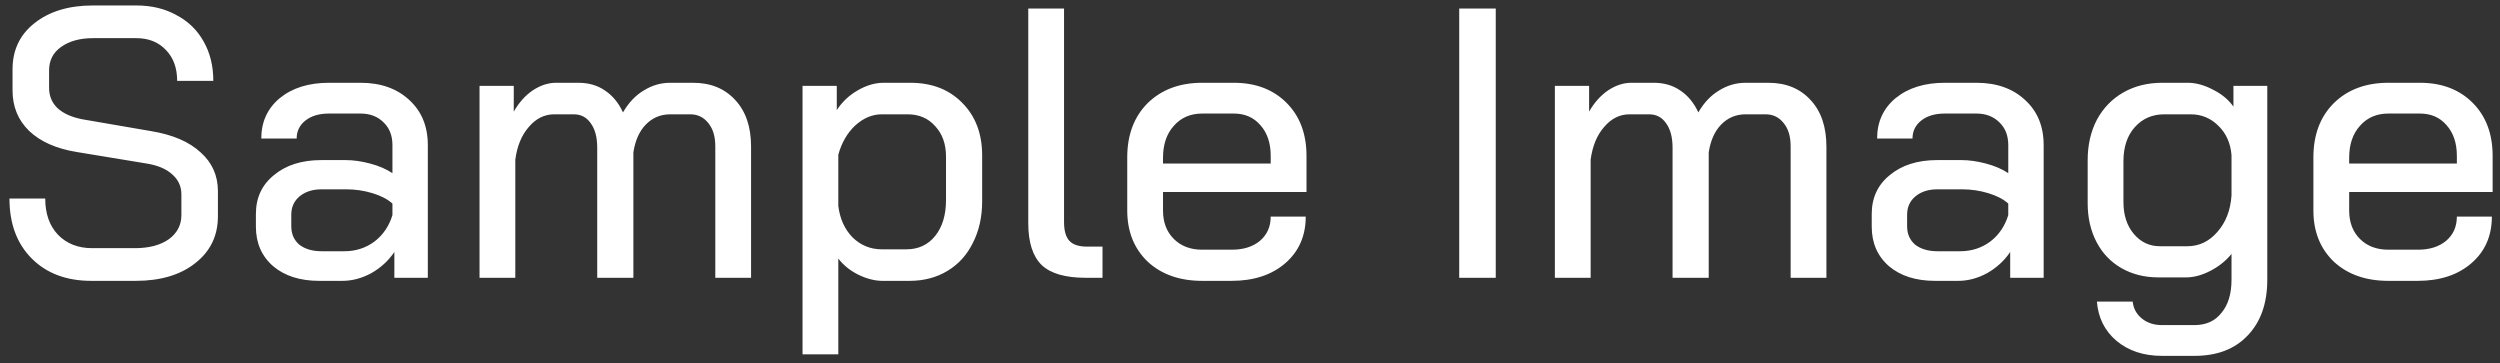 <svg width="117" height="17" viewBox="0 0 117 17" fill="none" xmlns="http://www.w3.org/2000/svg">
<rect x="0" y="0" width="117" height="17" fill="#333333" stroke="none"/>
<path d="M4.277 13.144C3.113 13.144 2.183 12.796 1.487 12.1C0.791 11.404 0.443 10.468 0.443 9.292H2.117C2.117 10 2.315 10.564 2.711 10.984C3.119 11.404 3.653 11.614 4.313 11.614H6.311C6.971 11.614 7.499 11.476 7.895 11.2C8.291 10.912 8.489 10.534 8.489 10.066V9.094C8.489 8.722 8.345 8.41 8.057 8.158C7.781 7.906 7.385 7.738 6.869 7.654L3.593 7.114C2.633 6.958 1.889 6.628 1.361 6.124C0.845 5.62 0.587 4.99 0.587 4.234V3.244C0.587 2.344 0.929 1.624 1.613 1.084C2.309 0.532 3.221 0.256 4.349 0.256H6.383C7.091 0.256 7.715 0.406 8.255 0.706C8.807 0.994 9.233 1.408 9.533 1.948C9.833 2.476 9.983 3.088 9.983 3.784H8.291C8.291 3.184 8.117 2.704 7.769 2.344C7.421 1.972 6.959 1.786 6.383 1.786H4.349C3.737 1.786 3.239 1.924 2.855 2.2C2.483 2.464 2.297 2.83 2.297 3.298V4.108C2.297 4.492 2.429 4.81 2.693 5.062C2.969 5.314 3.359 5.488 3.863 5.584L7.103 6.142C8.099 6.31 8.861 6.64 9.389 7.132C9.929 7.612 10.199 8.218 10.199 8.95V10.12C10.199 11.032 9.845 11.764 9.137 12.316C8.441 12.868 7.511 13.144 6.347 13.144H4.277ZM14.946 13.144C14.046 13.144 13.326 12.916 12.786 12.46C12.246 11.992 11.976 11.374 11.976 10.606V10.012C11.976 9.256 12.258 8.65 12.822 8.194C13.386 7.726 14.124 7.492 15.036 7.492H16.17C16.53 7.492 16.914 7.546 17.322 7.654C17.73 7.762 18.078 7.912 18.366 8.104V6.79C18.366 6.346 18.228 5.992 17.952 5.728C17.676 5.452 17.316 5.314 16.872 5.314H15.396C14.94 5.314 14.574 5.422 14.298 5.638C14.022 5.854 13.884 6.136 13.884 6.484H12.228C12.228 5.704 12.516 5.074 13.092 4.594C13.68 4.114 14.448 3.874 15.396 3.874H16.872C17.82 3.874 18.582 4.144 19.158 4.684C19.734 5.212 20.022 5.914 20.022 6.79V13H18.456V11.794C18.18 12.202 17.82 12.532 17.376 12.784C16.932 13.024 16.482 13.144 16.026 13.144H14.946ZM16.116 11.758C16.644 11.758 17.112 11.608 17.52 11.308C17.928 10.996 18.21 10.582 18.366 10.066V9.526C18.138 9.322 17.826 9.16 17.43 9.04C17.034 8.92 16.626 8.86 16.206 8.86H15.054C14.634 8.86 14.292 8.968 14.028 9.184C13.764 9.4 13.632 9.688 13.632 10.048V10.588C13.632 10.948 13.758 11.236 14.01 11.452C14.274 11.656 14.622 11.758 15.054 11.758H16.116ZM32.432 3.874C33.26 3.874 33.92 4.144 34.412 4.684C34.904 5.212 35.15 5.938 35.15 6.862V13H33.476V6.844C33.476 6.388 33.368 6.028 33.152 5.764C32.936 5.488 32.654 5.35 32.306 5.35H31.37C30.914 5.35 30.53 5.512 30.218 5.836C29.918 6.148 29.726 6.58 29.642 7.132V13H27.95V6.916C27.95 6.424 27.848 6.04 27.644 5.764C27.452 5.488 27.188 5.35 26.852 5.35H25.934C25.478 5.35 25.082 5.548 24.746 5.944C24.41 6.328 24.2 6.838 24.116 7.474V13H22.442V4.018H24.044V5.224C24.284 4.804 24.578 4.474 24.926 4.234C25.286 3.994 25.652 3.874 26.024 3.874H27.068C27.548 3.874 27.962 3.994 28.31 4.234C28.67 4.474 28.952 4.816 29.156 5.26C29.42 4.804 29.744 4.462 30.128 4.234C30.512 3.994 30.926 3.874 31.37 3.874H32.432ZM37.559 4.018H39.161V5.152C39.413 4.768 39.737 4.462 40.133 4.234C40.541 3.994 40.949 3.874 41.357 3.874H42.599C43.607 3.874 44.417 4.186 45.029 4.81C45.653 5.434 45.965 6.256 45.965 7.276V9.418C45.965 10.15 45.821 10.798 45.533 11.362C45.257 11.926 44.861 12.364 44.345 12.676C43.829 12.988 43.235 13.144 42.563 13.144H41.303C40.943 13.144 40.565 13.048 40.169 12.856C39.785 12.664 39.473 12.412 39.233 12.1V16.582H37.559V4.018ZM42.419 11.668C42.983 11.668 43.433 11.458 43.769 11.038C44.105 10.618 44.273 10.06 44.273 9.364V7.33C44.273 6.742 44.105 6.268 43.769 5.908C43.445 5.536 43.013 5.35 42.473 5.35H41.267C40.823 5.35 40.409 5.524 40.025 5.872C39.653 6.22 39.389 6.676 39.233 7.24V9.634C39.305 10.234 39.527 10.726 39.899 11.11C40.283 11.482 40.739 11.668 41.267 11.668H42.419ZM50.805 13C49.857 13 49.173 12.802 48.753 12.406C48.333 11.998 48.123 11.344 48.123 10.444V0.4H49.797V10.39C49.797 10.798 49.881 11.092 50.049 11.272C50.217 11.452 50.493 11.542 50.877 11.542H51.597V13H50.805ZM56.266 13.144C55.209 13.144 54.358 12.844 53.709 12.244C53.074 11.632 52.755 10.834 52.755 9.85V7.366C52.755 6.31 53.074 5.464 53.709 4.828C54.358 4.192 55.209 3.874 56.266 3.874H57.742C58.761 3.874 59.584 4.186 60.208 4.81C60.831 5.434 61.144 6.262 61.144 7.294V8.986H54.429V9.85C54.429 10.402 54.597 10.846 54.934 11.182C55.27 11.518 55.714 11.686 56.266 11.686H57.651C58.191 11.686 58.63 11.548 58.965 11.272C59.301 10.984 59.469 10.606 59.469 10.138H61.108C61.108 11.038 60.789 11.764 60.154 12.316C59.517 12.868 58.678 13.144 57.633 13.144H56.266ZM59.469 7.654V7.294C59.469 6.694 59.307 6.214 58.983 5.854C58.672 5.494 58.258 5.314 57.742 5.314H56.266C55.714 5.314 55.27 5.506 54.934 5.89C54.597 6.262 54.429 6.76 54.429 7.384V7.654H59.469ZM68.291 0.4H70.001V13H68.291V0.4ZM82.758 3.874C83.586 3.874 84.246 4.144 84.738 4.684C85.23 5.212 85.476 5.938 85.476 6.862V13H83.802V6.844C83.802 6.388 83.694 6.028 83.478 5.764C83.262 5.488 82.98 5.35 82.632 5.35H81.696C81.24 5.35 80.856 5.512 80.544 5.836C80.244 6.148 80.052 6.58 79.968 7.132V13H78.276V6.916C78.276 6.424 78.174 6.04 77.97 5.764C77.778 5.488 77.514 5.35 77.178 5.35H76.26C75.804 5.35 75.408 5.548 75.072 5.944C74.736 6.328 74.526 6.838 74.442 7.474V13H72.768V4.018H74.37V5.224C74.61 4.804 74.904 4.474 75.252 4.234C75.612 3.994 75.978 3.874 76.35 3.874H77.394C77.874 3.874 78.288 3.994 78.636 4.234C78.996 4.474 79.278 4.816 79.482 5.26C79.746 4.804 80.07 4.462 80.454 4.234C80.838 3.994 81.252 3.874 81.696 3.874H82.758ZM90.567 13.144C89.667 13.144 88.947 12.916 88.407 12.46C87.867 11.992 87.597 11.374 87.597 10.606V10.012C87.597 9.256 87.879 8.65 88.443 8.194C89.007 7.726 89.745 7.492 90.657 7.492H91.791C92.151 7.492 92.535 7.546 92.943 7.654C93.351 7.762 93.699 7.912 93.987 8.104V6.79C93.987 6.346 93.849 5.992 93.573 5.728C93.297 5.452 92.937 5.314 92.493 5.314H91.017C90.561 5.314 90.195 5.422 89.919 5.638C89.643 5.854 89.505 6.136 89.505 6.484H87.849C87.849 5.704 88.137 5.074 88.713 4.594C89.301 4.114 90.069 3.874 91.017 3.874H92.493C93.441 3.874 94.203 4.144 94.779 4.684C95.355 5.212 95.643 5.914 95.643 6.79V13H94.077V11.794C93.801 12.202 93.441 12.532 92.997 12.784C92.553 13.024 92.103 13.144 91.647 13.144H90.567ZM91.737 11.758C92.265 11.758 92.733 11.608 93.141 11.308C93.549 10.996 93.831 10.582 93.987 10.066V9.526C93.759 9.322 93.447 9.16 93.051 9.04C92.655 8.92 92.247 8.86 91.827 8.86H90.675C90.255 8.86 89.913 8.968 89.649 9.184C89.385 9.4 89.253 9.688 89.253 10.048V10.588C89.253 10.948 89.379 11.236 89.631 11.452C89.895 11.656 90.243 11.758 90.675 11.758H91.737ZM101.177 16.654C100.325 16.654 99.617 16.42 99.053 15.952C98.501 15.484 98.195 14.872 98.135 14.116H99.809C99.845 14.44 99.989 14.704 100.241 14.908C100.493 15.112 100.805 15.214 101.177 15.214H102.707C103.247 15.214 103.667 15.022 103.967 14.638C104.279 14.266 104.435 13.75 104.435 13.09V11.884C104.171 12.208 103.841 12.472 103.445 12.676C103.049 12.88 102.671 12.982 102.311 12.982H101.015C100.367 12.982 99.791 12.838 99.287 12.55C98.783 12.262 98.393 11.854 98.117 11.326C97.841 10.798 97.703 10.192 97.703 9.508V7.492C97.703 6.784 97.847 6.154 98.135 5.602C98.435 5.05 98.849 4.624 99.377 4.324C99.905 4.024 100.511 3.874 101.195 3.874H102.383C102.767 3.874 103.163 3.982 103.571 4.198C103.979 4.402 104.297 4.666 104.525 4.99V4.018H106.109V13.09C106.109 14.194 105.803 15.064 105.191 15.7C104.591 16.336 103.763 16.654 102.707 16.654H101.177ZM102.365 11.524C102.917 11.524 103.385 11.302 103.769 10.858C104.165 10.414 104.387 9.844 104.435 9.148V7.258C104.387 6.694 104.183 6.238 103.823 5.89C103.463 5.53 103.031 5.35 102.527 5.35H101.285C100.721 5.35 100.259 5.554 99.899 5.962C99.551 6.358 99.377 6.886 99.377 7.546V9.454C99.377 10.066 99.539 10.564 99.863 10.948C100.187 11.332 100.595 11.524 101.087 11.524H102.365ZM111.777 13.144C110.721 13.144 109.869 12.844 109.221 12.244C108.585 11.632 108.267 10.834 108.267 9.85V7.366C108.267 6.31 108.585 5.464 109.221 4.828C109.869 4.192 110.721 3.874 111.777 3.874H113.253C114.273 3.874 115.095 4.186 115.719 4.81C116.343 5.434 116.655 6.262 116.655 7.294V8.986H109.941V9.85C109.941 10.402 110.109 10.846 110.445 11.182C110.781 11.518 111.225 11.686 111.777 11.686H113.163C113.703 11.686 114.141 11.548 114.477 11.272C114.813 10.984 114.981 10.606 114.981 10.138H116.619C116.619 11.038 116.301 11.764 115.665 12.316C115.029 12.868 114.189 13.144 113.145 13.144H111.777ZM114.981 7.654V7.294C114.981 6.694 114.819 6.214 114.495 5.854C114.183 5.494 113.769 5.314 113.253 5.314H111.777C111.225 5.314 110.781 5.506 110.445 5.89C110.109 6.262 109.941 6.76 109.941 7.384V7.654H114.981Z" fill="white"/>
</svg>
